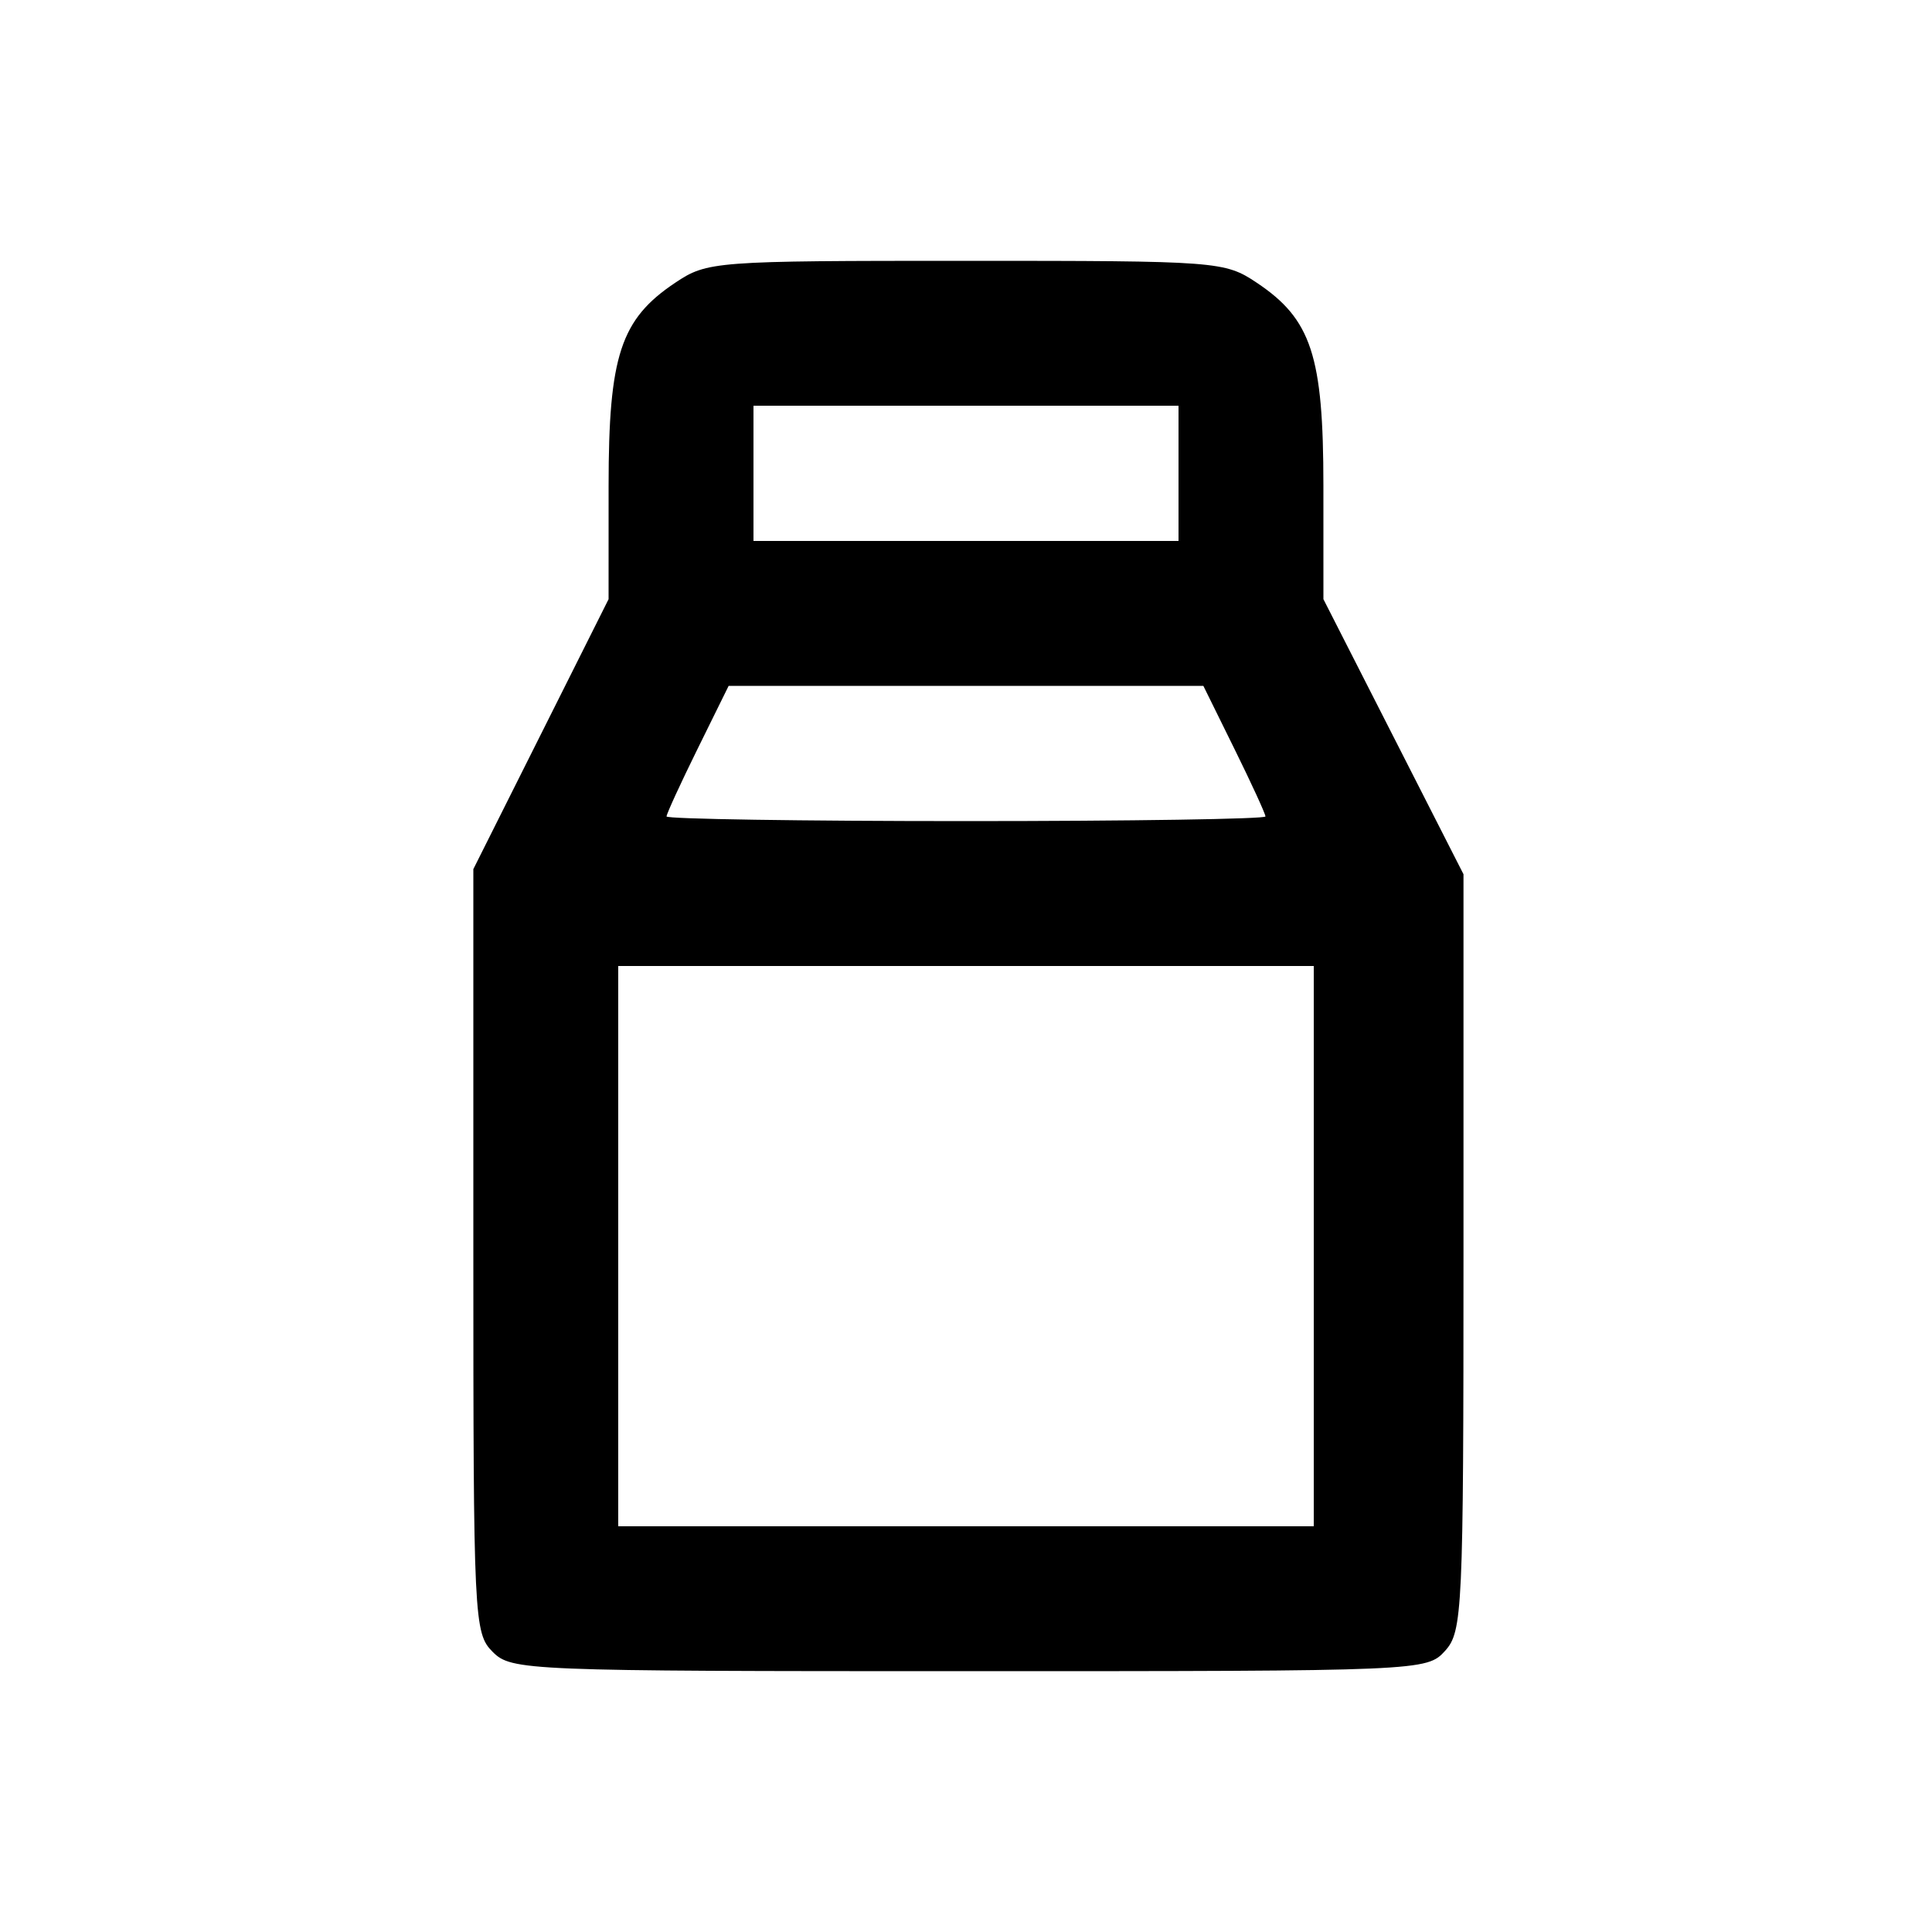 <svg xmlns="http://www.w3.org/2000/svg" width="200" height="200" viewBox="0 0 200 200" version="1.1">
	<path d="M 69.898 29.270 C 64.244 33.047, 63.003 36.823, 63.002 50.263 L 63 62.027 56 76 L 49 89.973 49 129.487 C 49 167.667, 49.067 169.067, 51 171 C 52.944 172.944, 54.333 173, 100.345 173 C 147.210 173, 147.709 172.979, 149.595 170.895 C 151.400 168.900, 151.500 166.735, 151.500 129.645 L 151.500 90.500 144.250 76.263 L 137 62.027 136.998 50.263 C 136.997 36.823, 135.756 33.047, 130.102 29.270 C 126.781 27.052, 126.098 27, 100 27 C 73.902 27, 73.219 27.052, 69.898 29.270 M 78 49 L 78 56 100 56 L 122 56 122 49 L 122 42 100 42 L 78 42 78 49 M 72.215 77.519 C 70.447 81.104, 69 84.254, 69 84.519 C 69 84.784, 82.950 85, 100 85 C 117.050 85, 131 84.784, 131 84.519 C 131 84.254, 129.553 81.104, 127.785 77.519 L 124.571 71 100 71 L 75.429 71 72.215 77.519 M 64 129 L 64 158 100 158 L 136 158 136 129 L 136 100 100 100 L 64 100 64 129" stroke="none" fill="black" fill-rule="evenodd"/>
</svg>